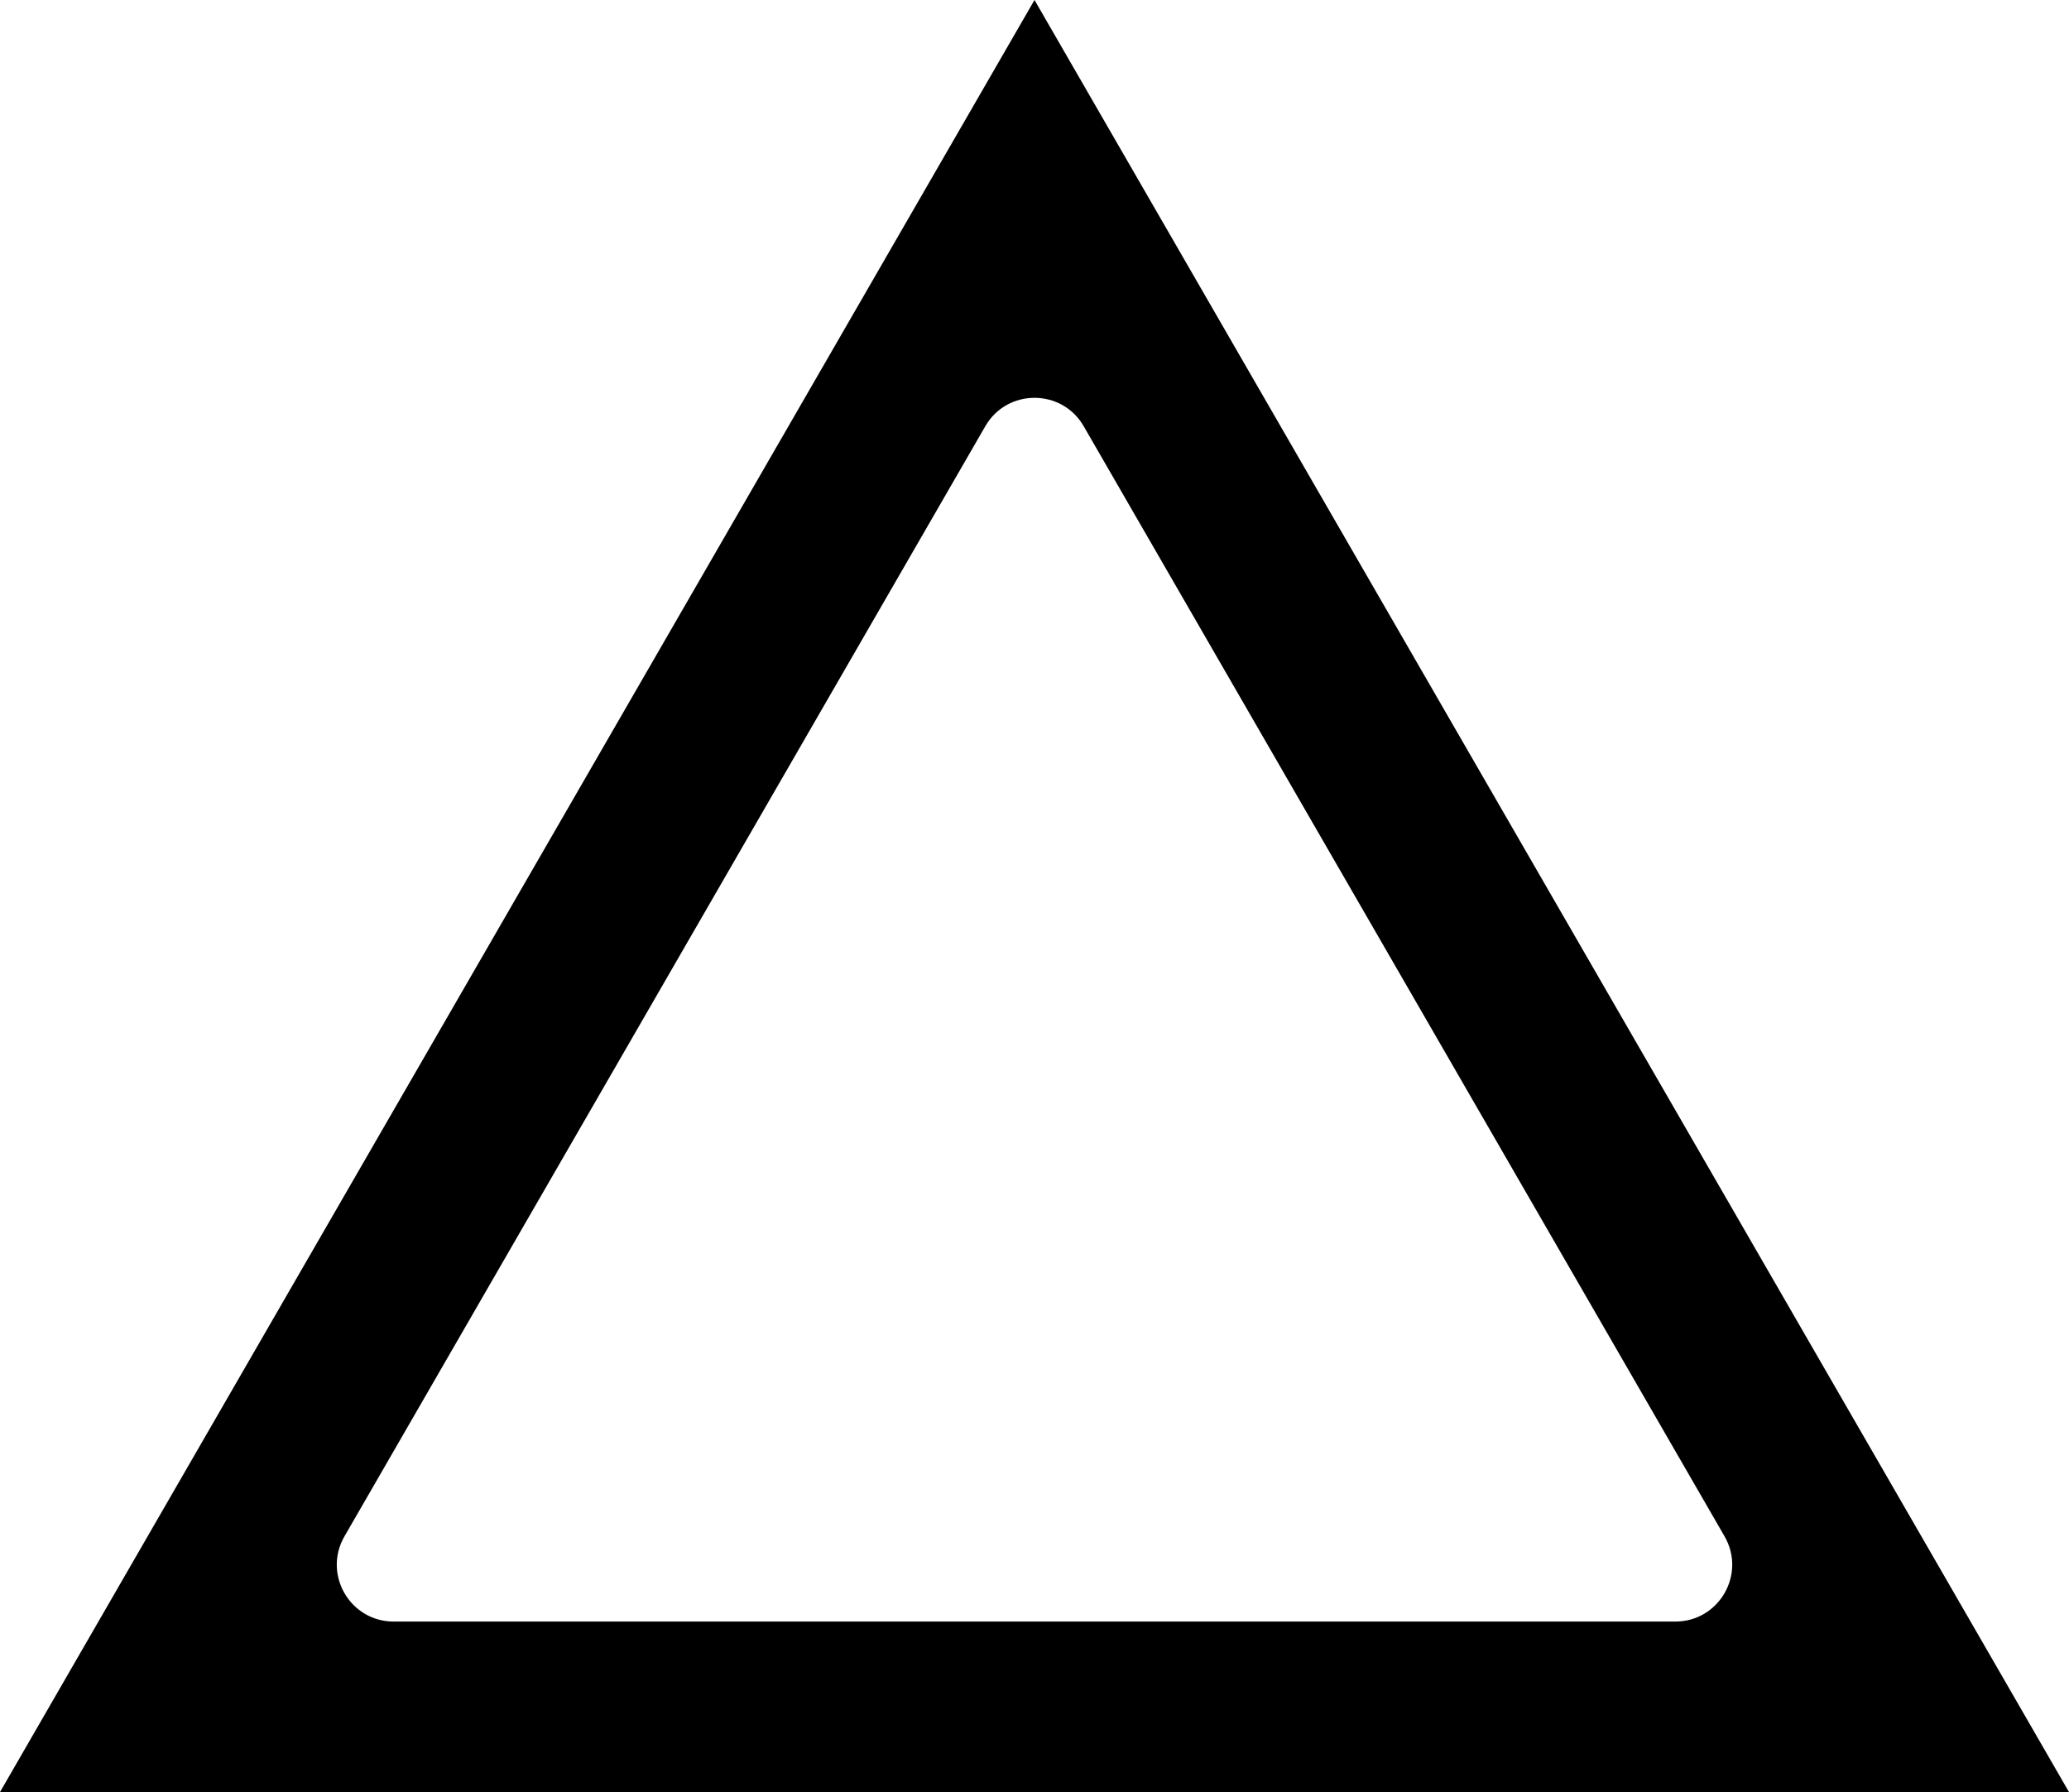 <?xml version="1.0" encoding="UTF-8"?>
<svg id="Layer_2" data-name="Layer 2" xmlns="http://www.w3.org/2000/svg" viewBox="0 0 364.1 315.32">
  <g id="Layer_1-2" data-name="Layer 1">
    <path d="M364.1,315.32H0L182.05,0l182.05,315.32ZM69.28,285.32h225.54c7.7,0,12.51-8.33,8.66-15l-112.77-195.32c-3.85-6.67-13.47-6.67-17.32,0l-112.77,195.32c-3.85,6.67.96,15,8.66,15Z"/>
  </g>
</svg>
